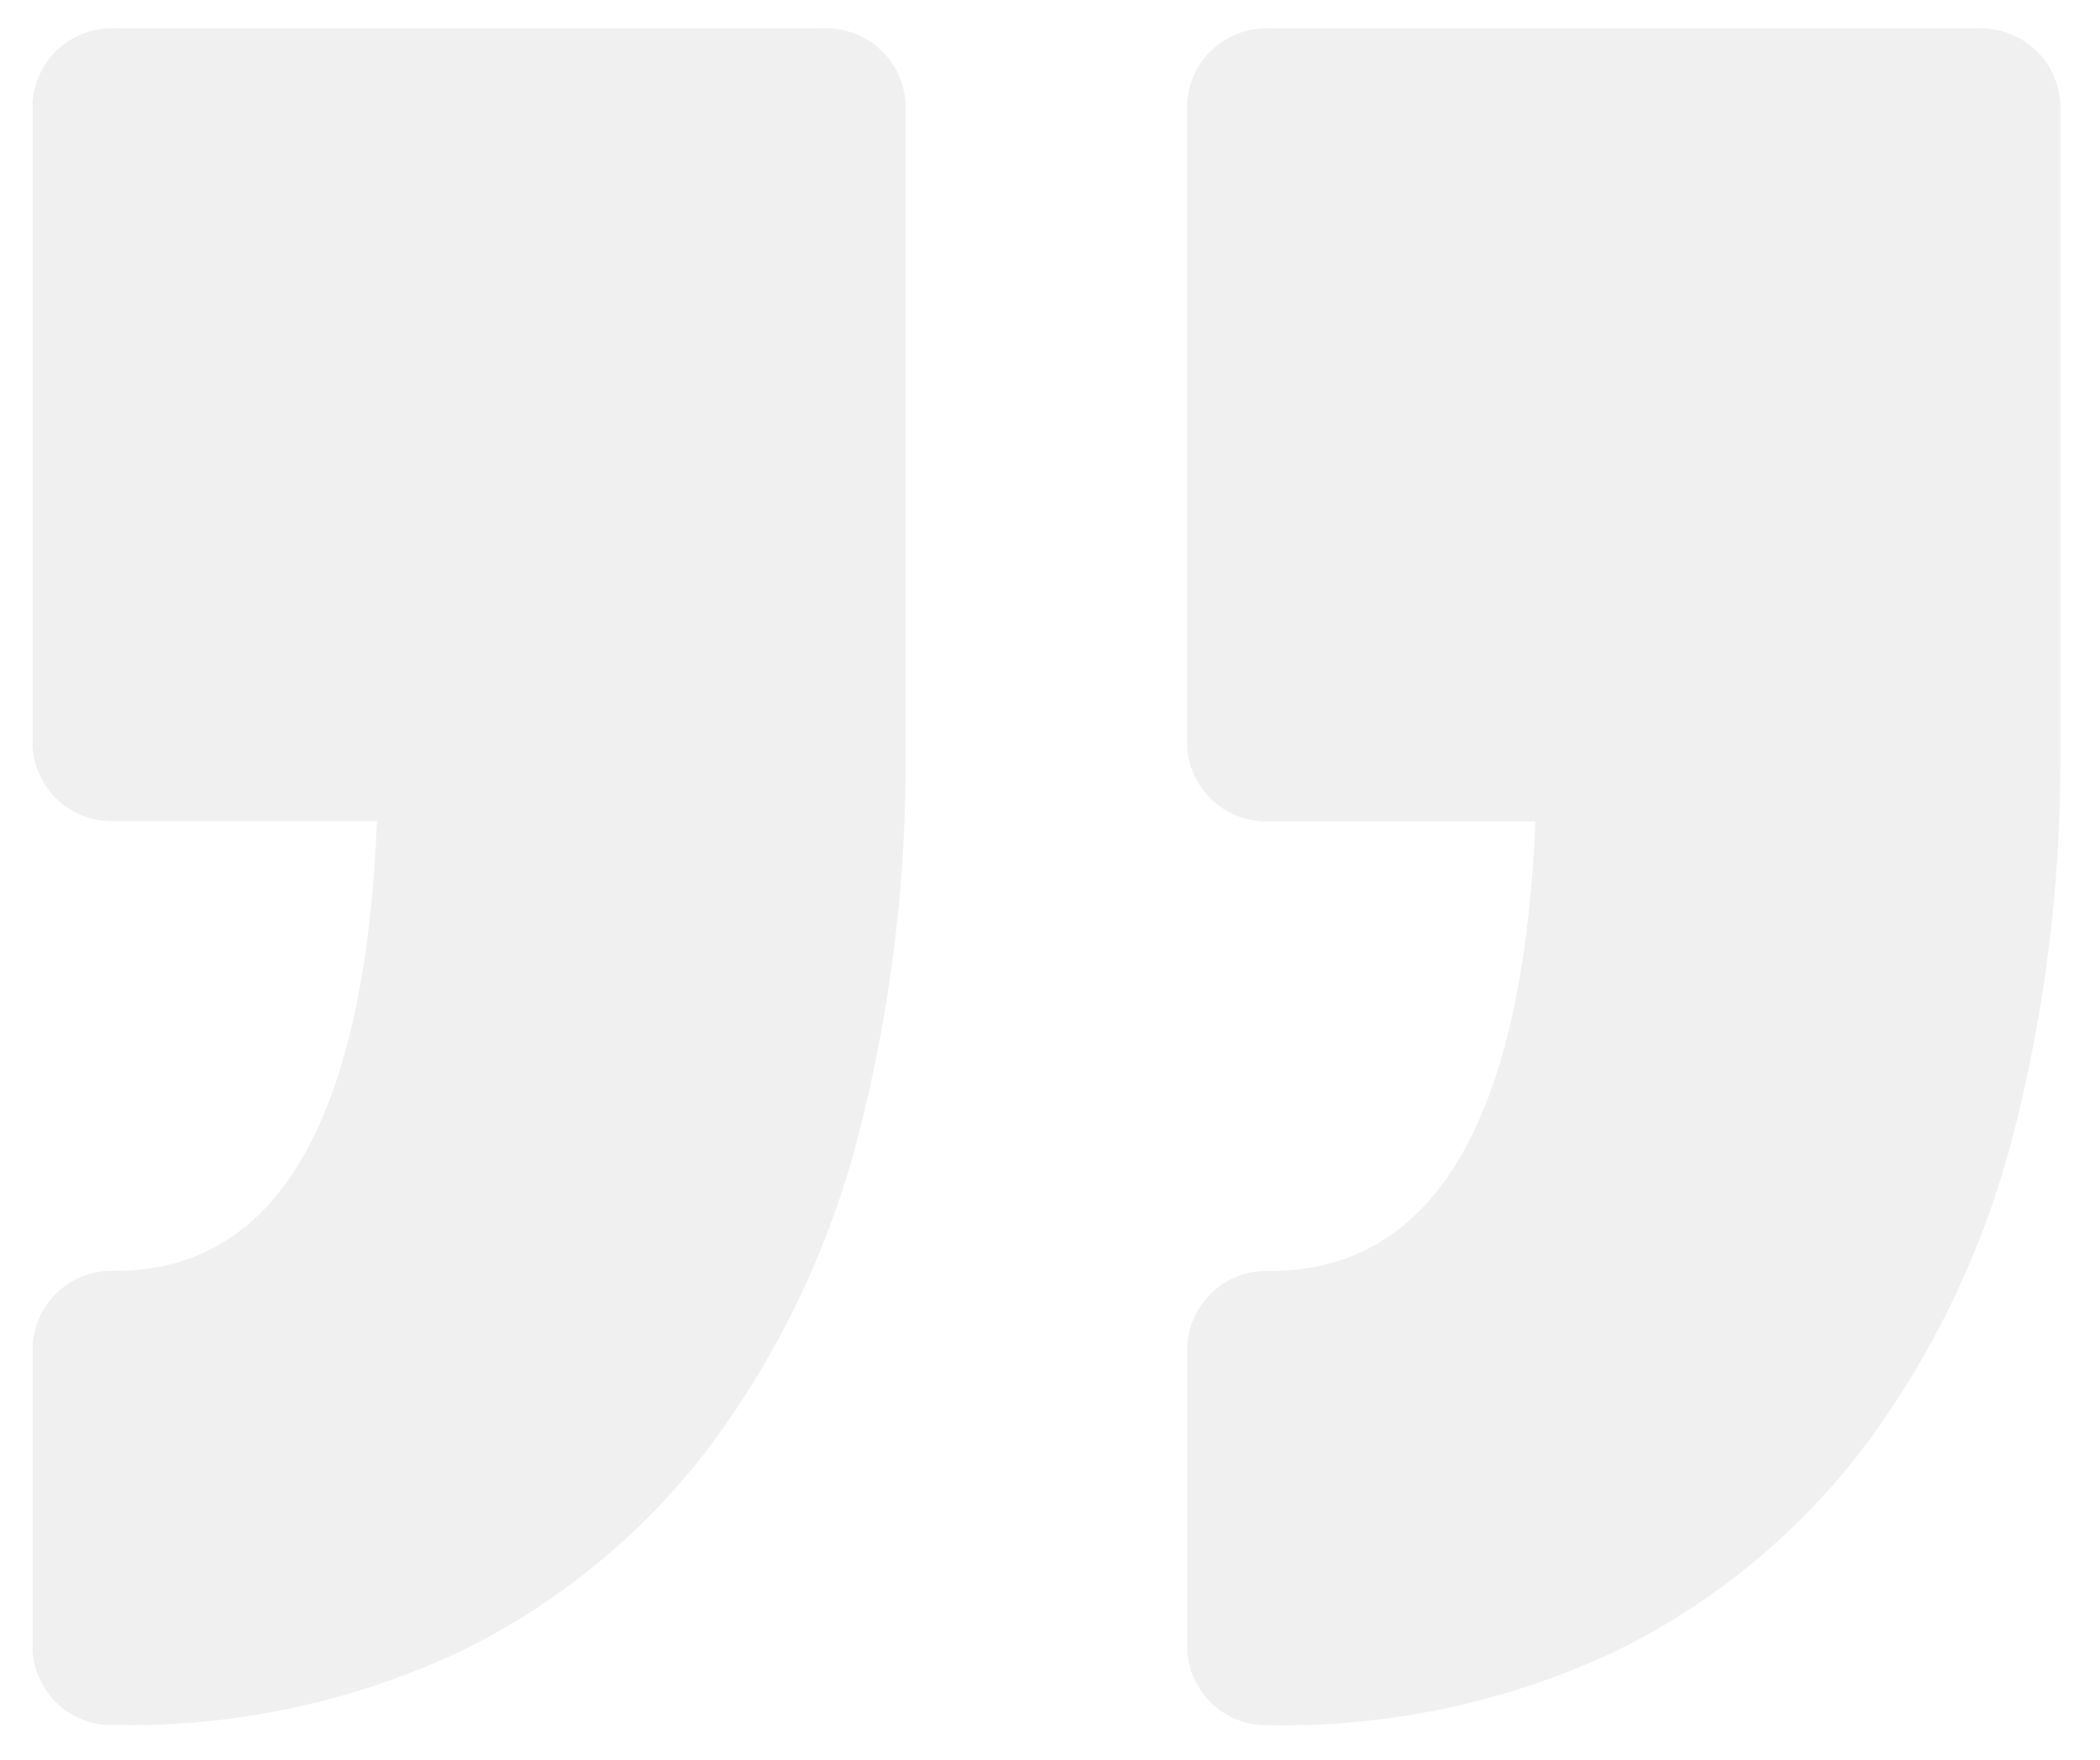 <svg width="37" height="31" viewBox="0 0 37 31" fill="none" xmlns="http://www.w3.org/2000/svg">
<path opacity="0.06" d="M20.917 29.073V23.709C20.937 23.341 21.103 22.995 21.377 22.748C21.651 22.501 22.012 22.373 22.381 22.391C25.266 22.391 26.835 19.728 27.053 14.47H22.381C22.012 14.489 21.652 14.36 21.378 14.114C21.103 13.868 20.938 13.523 20.916 13.155V1.818C20.937 1.45 21.102 1.104 21.377 0.858C21.651 0.611 22.012 0.482 22.381 0.501H34.836C35.204 0.483 35.565 0.611 35.839 0.858C36.114 1.105 36.279 1.45 36.3 1.818V13.151C36.324 15.469 36.043 17.781 35.462 20.026C34.954 21.99 34.072 23.837 32.862 25.466C31.696 27.008 30.182 28.253 28.444 29.1C26.547 29.988 24.472 30.43 22.378 30.392C22.01 30.409 21.65 30.281 21.376 30.034C21.103 29.787 20.938 29.442 20.917 29.073ZM2.037 22.389C1.668 22.37 1.308 22.499 1.034 22.746C0.759 22.992 0.594 23.337 0.573 23.706L0.573 29.074C0.594 29.442 0.76 29.787 1.034 30.034C1.308 30.28 1.668 30.409 2.037 30.39C4.13 30.428 6.205 29.986 8.101 29.098C9.839 28.252 11.353 27.006 12.519 25.465C13.728 23.836 14.611 21.988 15.118 20.023C15.699 17.778 15.98 15.466 15.955 13.147V1.818C15.935 1.449 15.769 1.104 15.495 0.857C15.221 0.61 14.86 0.482 14.491 0.5H2.037C1.668 0.482 1.308 0.61 1.034 0.857C0.759 1.104 0.594 1.449 0.573 1.818L0.573 13.147C0.594 13.516 0.759 13.861 1.033 14.108C1.307 14.355 1.668 14.484 2.037 14.466H6.643C6.428 19.725 4.881 22.389 2.037 22.389Z" fill="black"/>
</svg>
